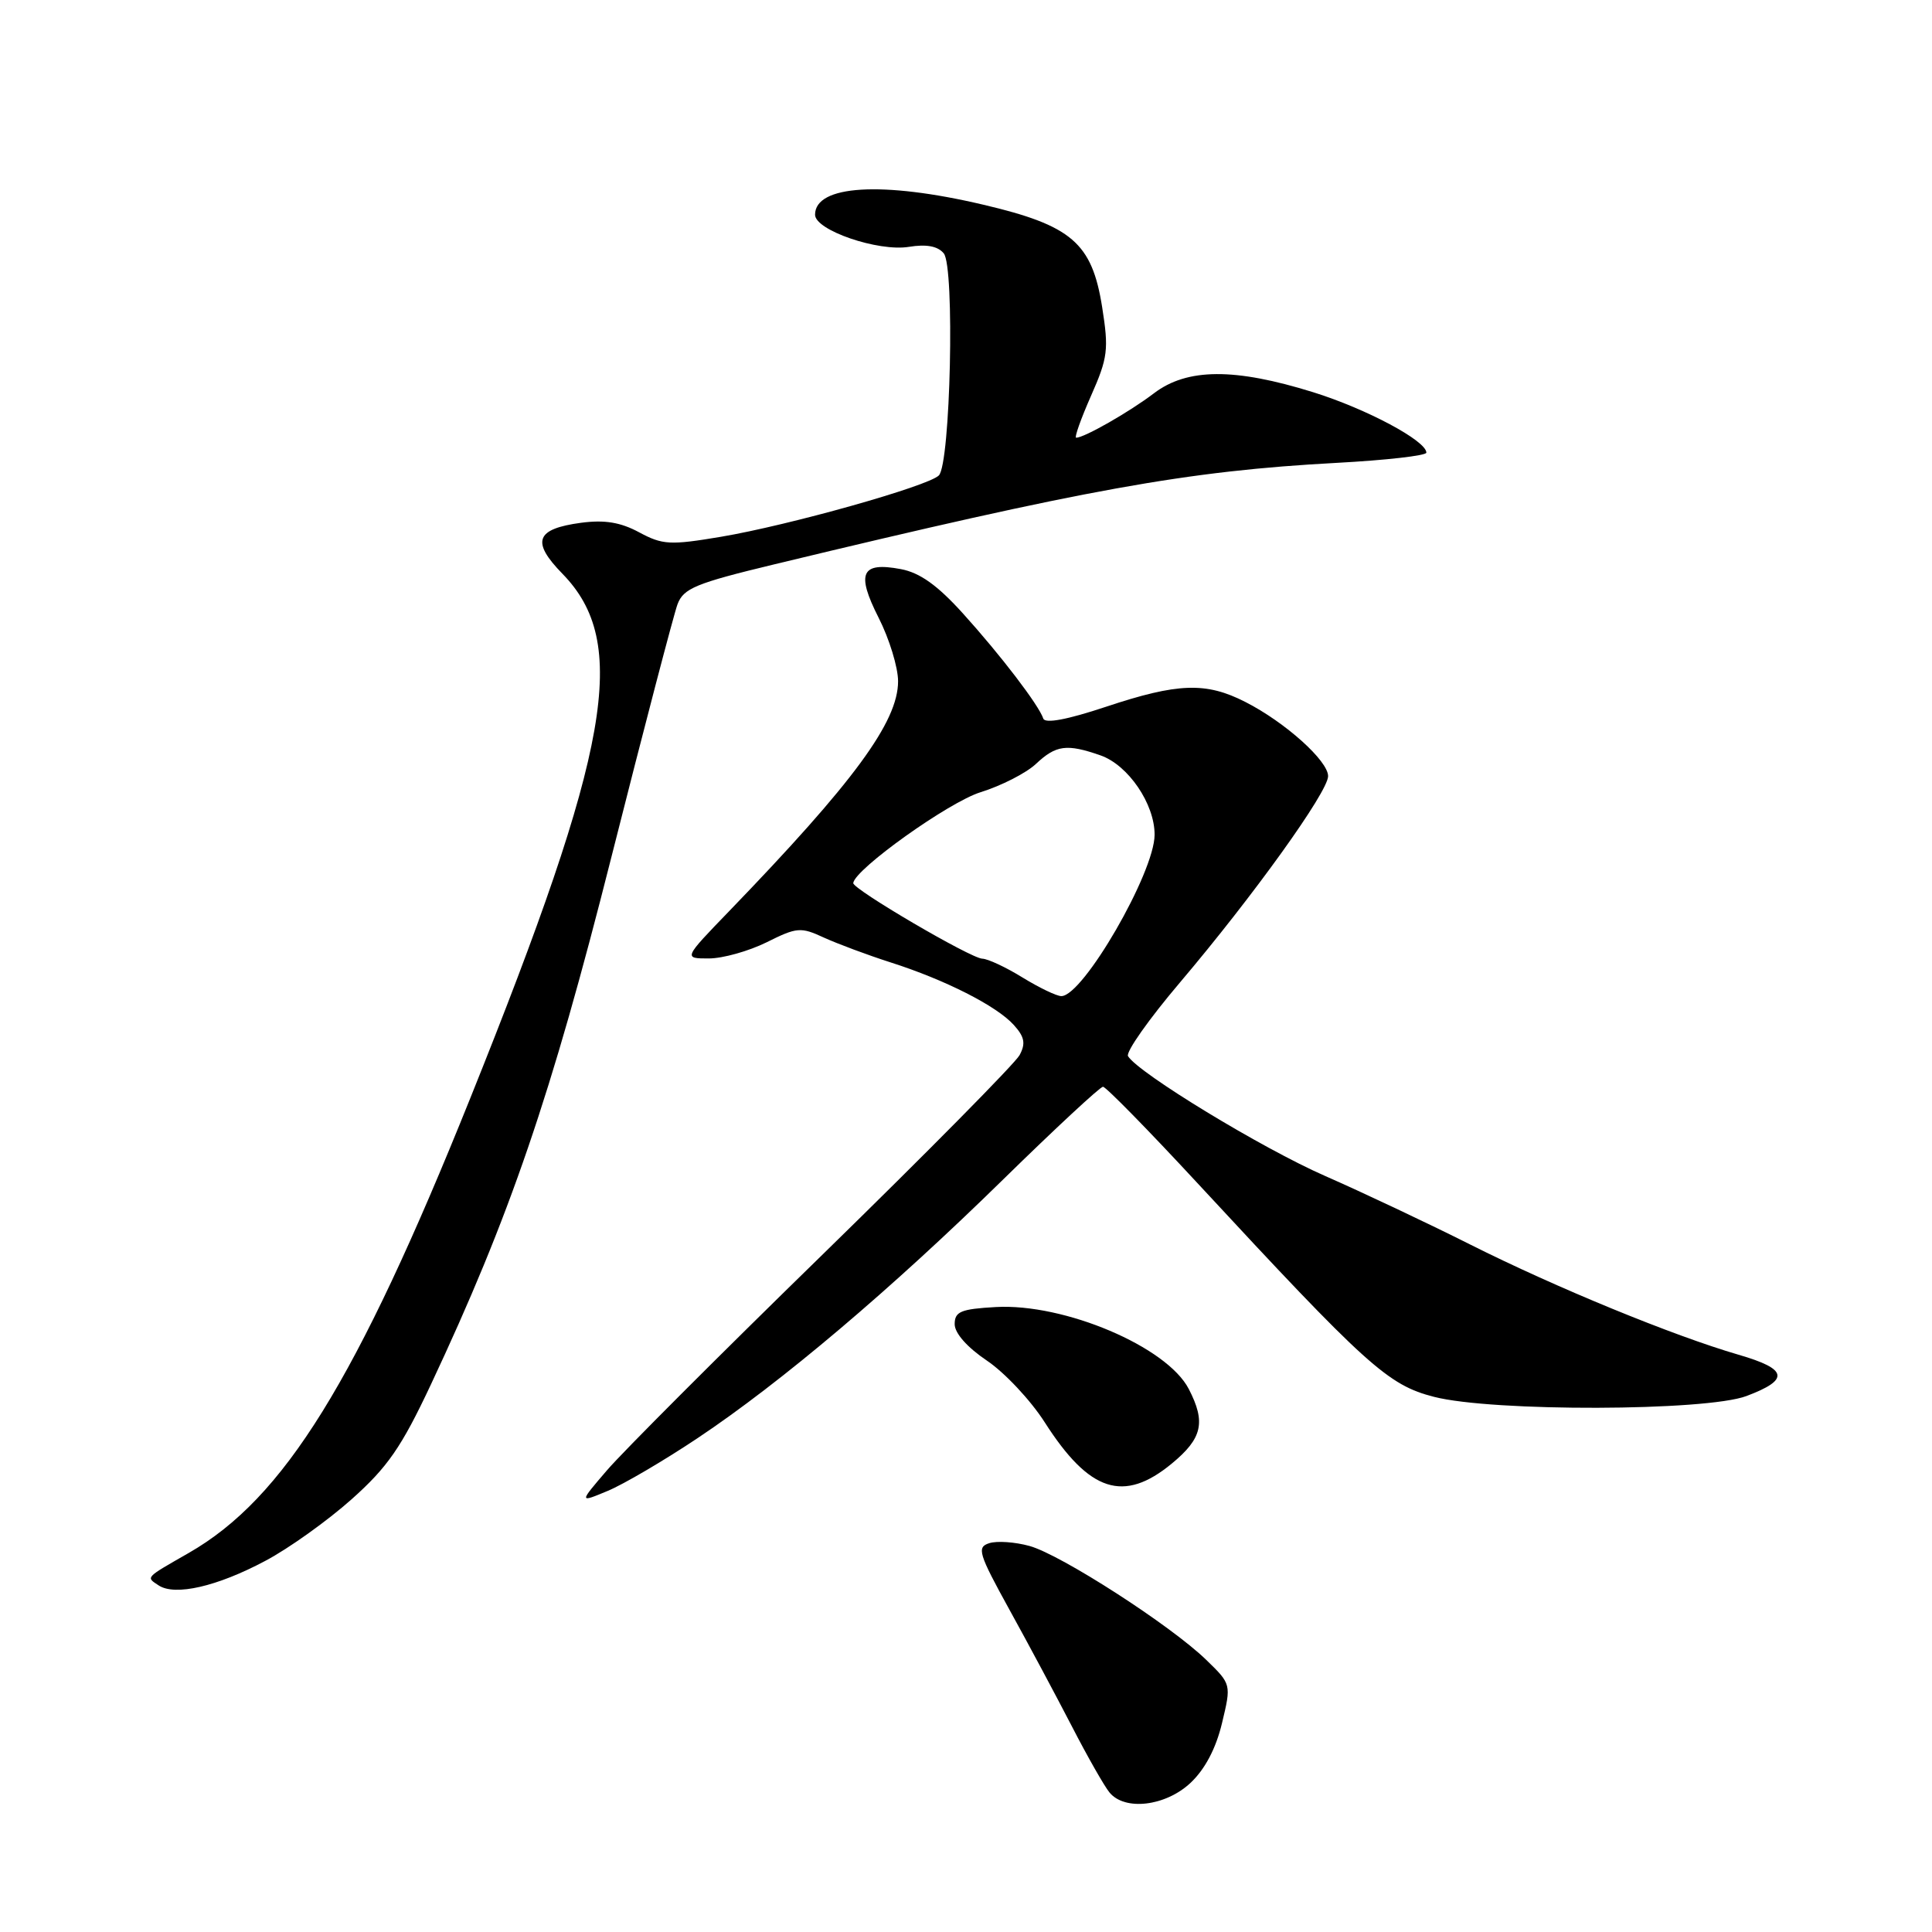 <?xml version="1.0" encoding="UTF-8" standalone="no"?>
<!DOCTYPE svg PUBLIC "-//W3C//DTD SVG 1.1//EN" "http://www.w3.org/Graphics/SVG/1.1/DTD/svg11.dtd" >
<svg xmlns="http://www.w3.org/2000/svg" xmlns:xlink="http://www.w3.org/1999/xlink" version="1.1" viewBox="0 0 256 256">
 <g >
 <path fill="currentColor"
d=" M 157.74 236.25 C 159.65 234.46 161.12 231.69 161.92 228.33 C 163.16 223.17 163.16 223.17 159.83 219.94 C 155.14 215.38 140.58 206.00 136.42 204.85 C 134.50 204.32 132.10 204.15 131.08 204.48 C 129.40 205.01 129.65 205.84 133.75 213.28 C 136.25 217.80 139.97 224.77 142.04 228.77 C 144.10 232.77 146.34 236.70 147.02 237.52 C 149.05 239.98 154.43 239.34 157.74 236.25 Z  M 35.14 206.83 C 38.25 205.19 43.39 201.51 46.58 198.67 C 51.36 194.41 53.19 191.76 57.07 183.51 C 67.54 161.23 73.01 145.25 81.03 113.50 C 85.34 96.45 89.28 81.41 89.77 80.08 C 90.56 77.96 92.17 77.29 102.59 74.78 C 143.89 64.82 157.30 62.40 177.14 61.33 C 183.66 60.98 189.00 60.37 189.00 59.98 C 189.00 58.41 181.08 54.18 174.00 51.97 C 163.59 48.73 157.31 48.77 152.92 52.10 C 149.68 54.57 143.67 58.00 142.60 58.00 C 142.33 58.00 143.22 55.50 144.57 52.44 C 146.80 47.40 146.93 46.31 146.04 40.69 C 144.69 32.18 142.01 29.87 130.23 27.11 C 116.92 23.98 108.00 24.52 108.00 28.45 C 108.00 30.51 116.35 33.37 120.43 32.71 C 122.75 32.33 124.26 32.61 125.05 33.57 C 126.53 35.34 125.95 61.45 124.40 63.00 C 122.98 64.42 104.55 69.61 95.51 71.13 C 88.79 72.26 87.79 72.20 84.70 70.54 C 82.22 69.20 80.11 68.86 77.00 69.27 C 70.97 70.08 70.36 71.76 74.53 76.03 C 83.42 85.14 80.97 99.11 62.32 145.50 C 47.23 183.05 37.64 198.54 25.00 205.78 C 19.17 209.12 19.32 208.95 21.03 210.08 C 23.20 211.50 28.76 210.23 35.14 206.83 Z  M 92.42 190.57 C 103.50 183.18 118.08 170.84 132.96 156.25 C 139.84 149.51 145.78 144.00 146.15 144.00 C 146.53 144.00 152.16 149.74 158.65 156.75 C 181.12 181.01 183.91 183.53 190.02 185.09 C 197.75 187.08 226.08 187.00 231.42 184.98 C 237.18 182.81 236.91 181.41 230.37 179.51 C 221.71 176.99 206.19 170.62 194.82 164.91 C 189.23 162.10 180.57 158.01 175.58 155.82 C 167.21 152.15 150.87 142.21 149.47 139.95 C 149.14 139.42 152.25 135.01 156.37 130.16 C 166.05 118.74 175.96 104.95 175.98 102.85 C 176.00 100.83 170.30 95.70 165.01 93.01 C 159.80 90.35 156.08 90.48 146.55 93.65 C 141.42 95.36 138.47 95.91 138.24 95.21 C 137.64 93.42 132.60 86.82 127.59 81.28 C 124.22 77.55 121.88 75.88 119.36 75.41 C 114.11 74.42 113.42 75.93 116.42 81.85 C 117.84 84.64 119.00 88.44 119.00 90.27 C 119.00 95.65 113.14 103.62 96.60 120.75 C 90.56 127.00 90.56 127.00 93.92 127.00 C 95.77 127.00 99.21 126.03 101.58 124.86 C 105.58 122.86 106.10 122.81 109.18 124.24 C 111.01 125.07 114.97 126.55 118.00 127.52 C 125.24 129.83 132.06 133.29 134.33 135.81 C 135.76 137.39 135.93 138.27 135.10 139.81 C 134.52 140.89 122.81 152.75 109.08 166.15 C 95.34 179.55 82.45 192.45 80.42 194.83 C 76.72 199.14 76.72 199.14 80.53 197.55 C 82.62 196.68 87.97 193.54 92.42 190.57 Z  M 155.27 193.93 C 159.32 190.59 159.80 188.46 157.52 184.05 C 154.63 178.45 141.03 172.68 131.95 173.19 C 127.31 173.45 126.50 173.79 126.50 175.46 C 126.50 176.66 128.17 178.54 130.77 180.29 C 133.12 181.87 136.57 185.55 138.43 188.46 C 144.35 197.72 148.89 199.19 155.27 193.93 Z  M 135.50 129.53 C 133.30 128.17 130.90 127.05 130.16 127.03 C 128.65 127.00 112.97 117.81 113.06 117.01 C 113.26 115.17 125.75 106.26 129.94 104.97 C 132.67 104.12 135.97 102.44 137.27 101.22 C 139.93 98.72 141.35 98.53 145.82 100.09 C 149.49 101.37 153.01 106.53 152.99 110.62 C 152.97 115.64 143.50 132.01 140.63 131.99 C 140.01 131.99 137.70 130.88 135.50 129.53 Z "/>
</g>
</svg>
